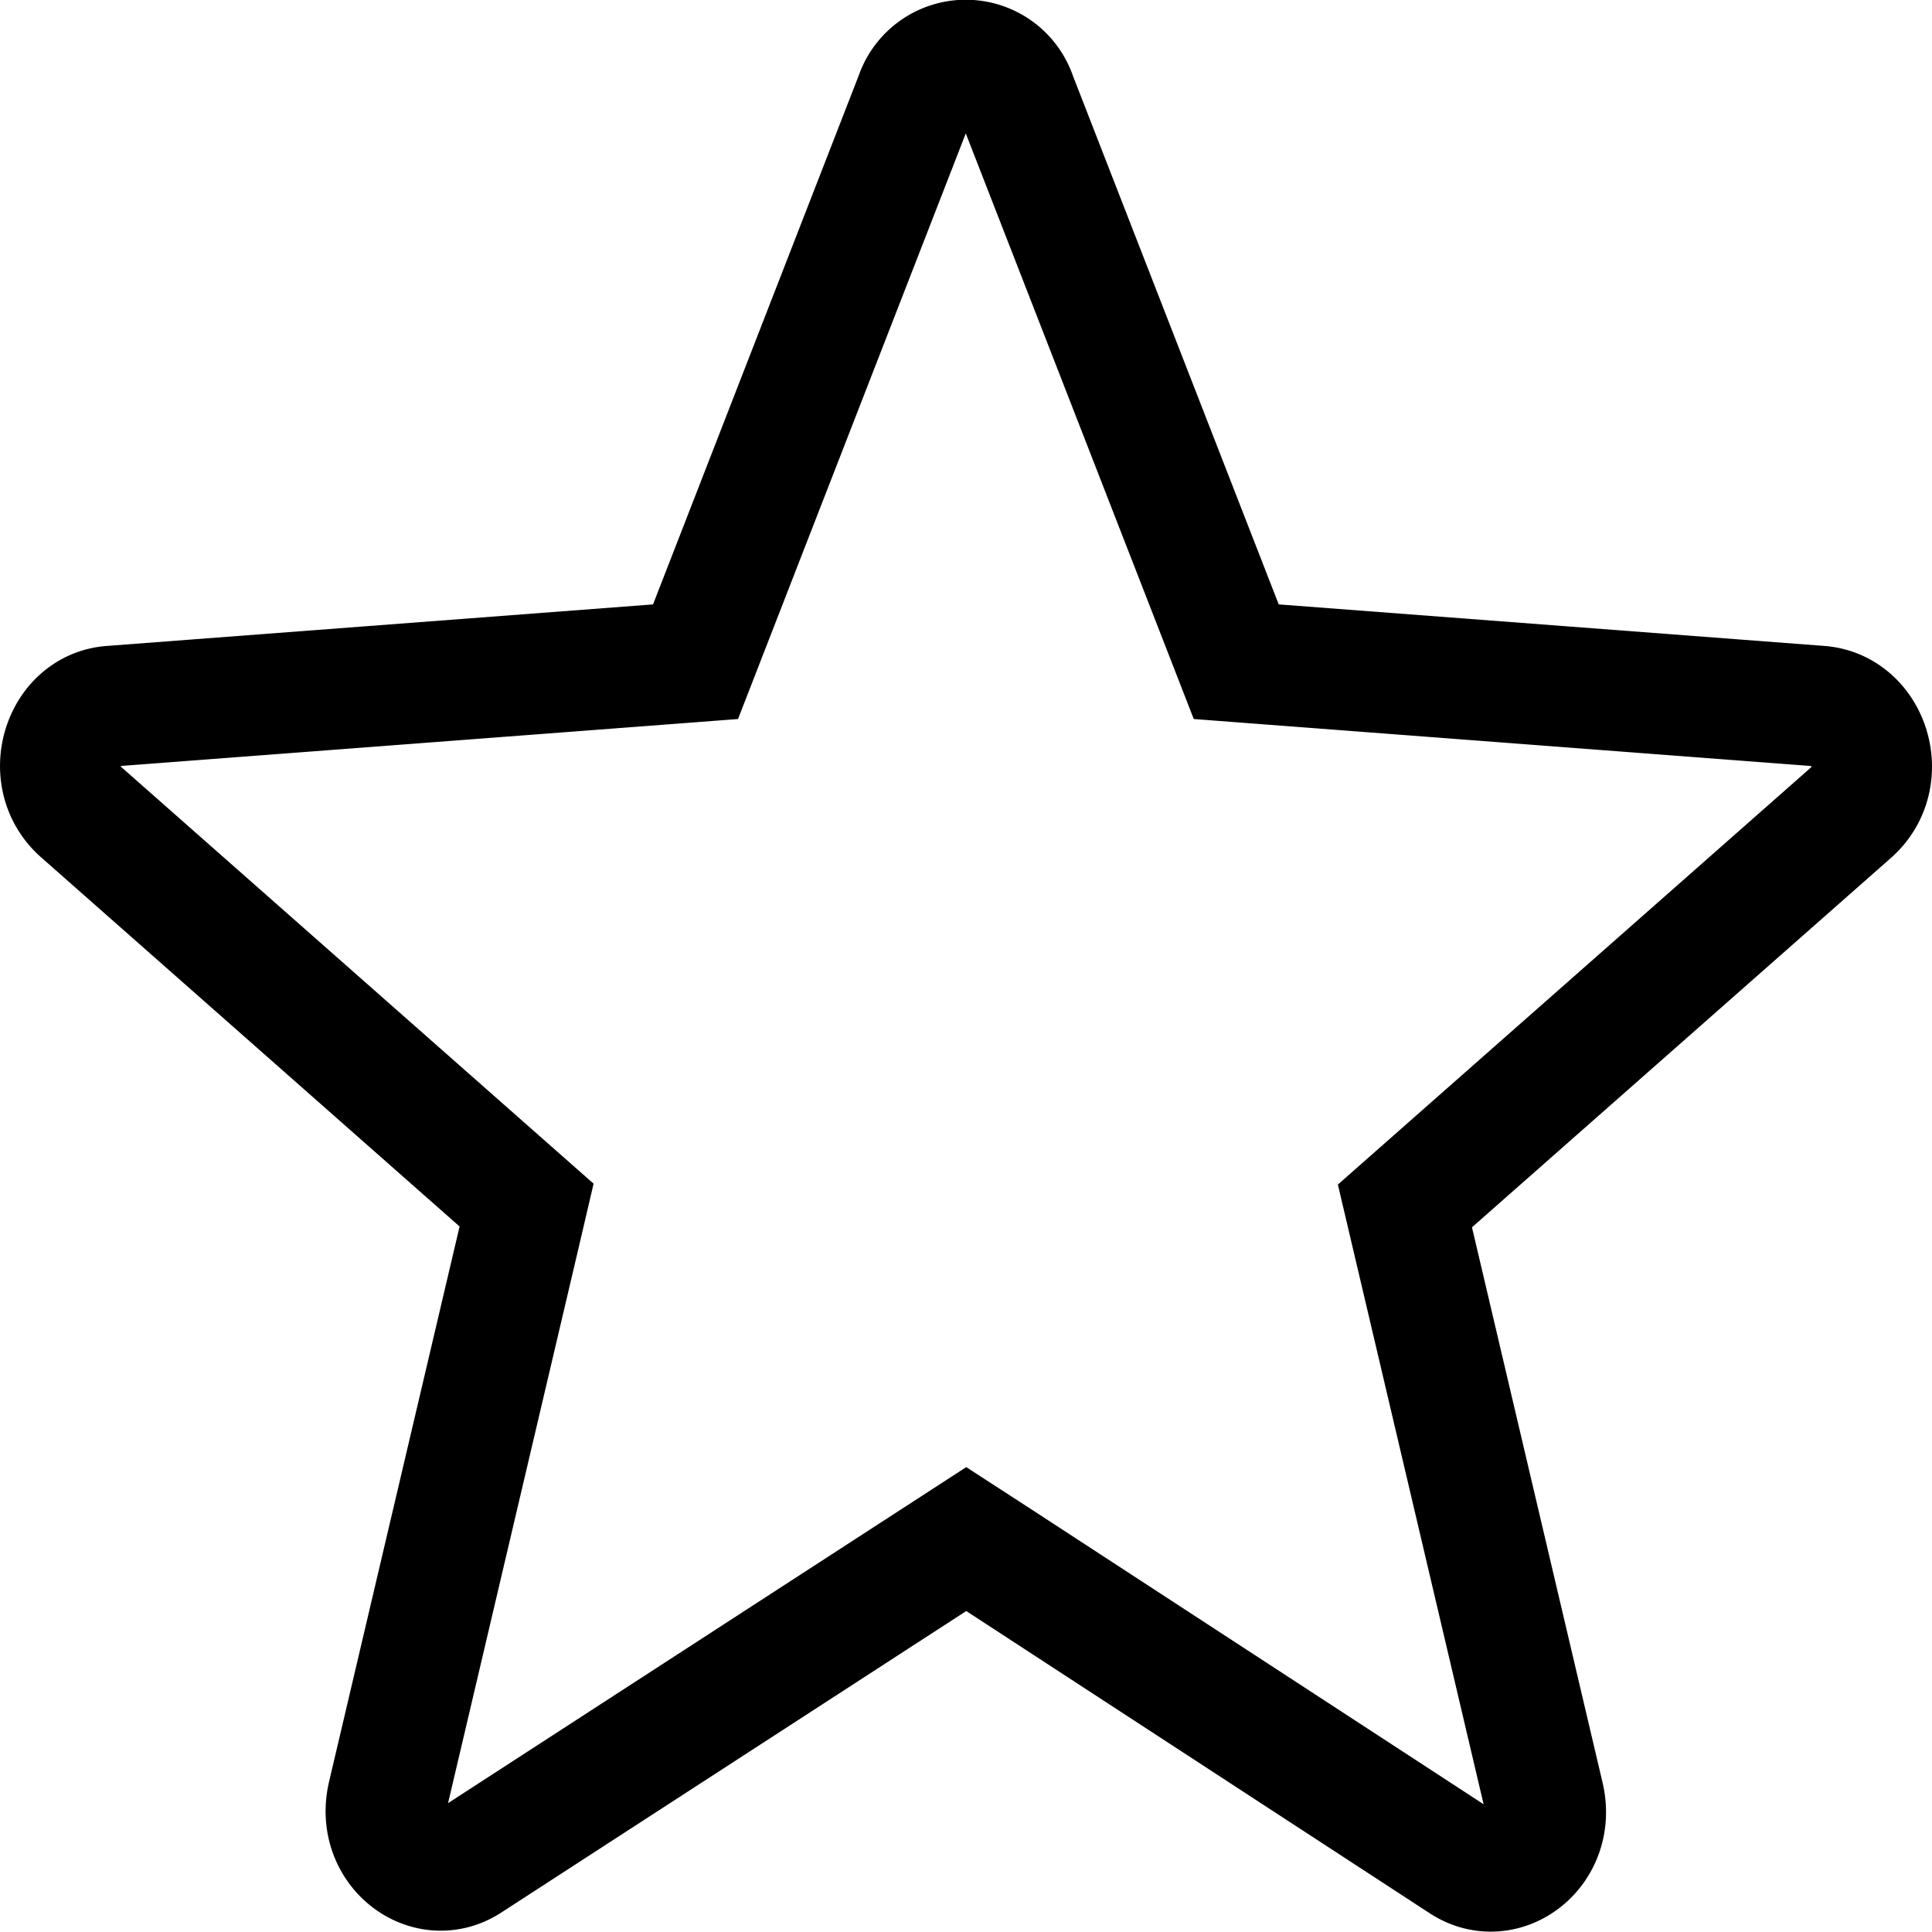<svg xmlns="http://www.w3.org/2000/svg" width="16" height="16" viewBox="0 0 16 16">
    <path fill="none" fill-rule="evenodd" stroke="#000" d="M15.327 6.732l.001-.001c.329-.288.154-.85-.256-.883l-4.834-.368-.114-.293L8.416.8a.44.44 0 0 0-.835-.002L5.76 5.48l-.314.024-4.524.344c-.404.029-.577.588-.252.876L4.361 9.98l-.068.291-1.081 4.598c-.103.441.33.77.668.55l4.122-2.673.273.177 3.84 2.504c.34.22.773-.11.67-.55l-1.15-4.89 3.692-3.255z"/>
</svg>
